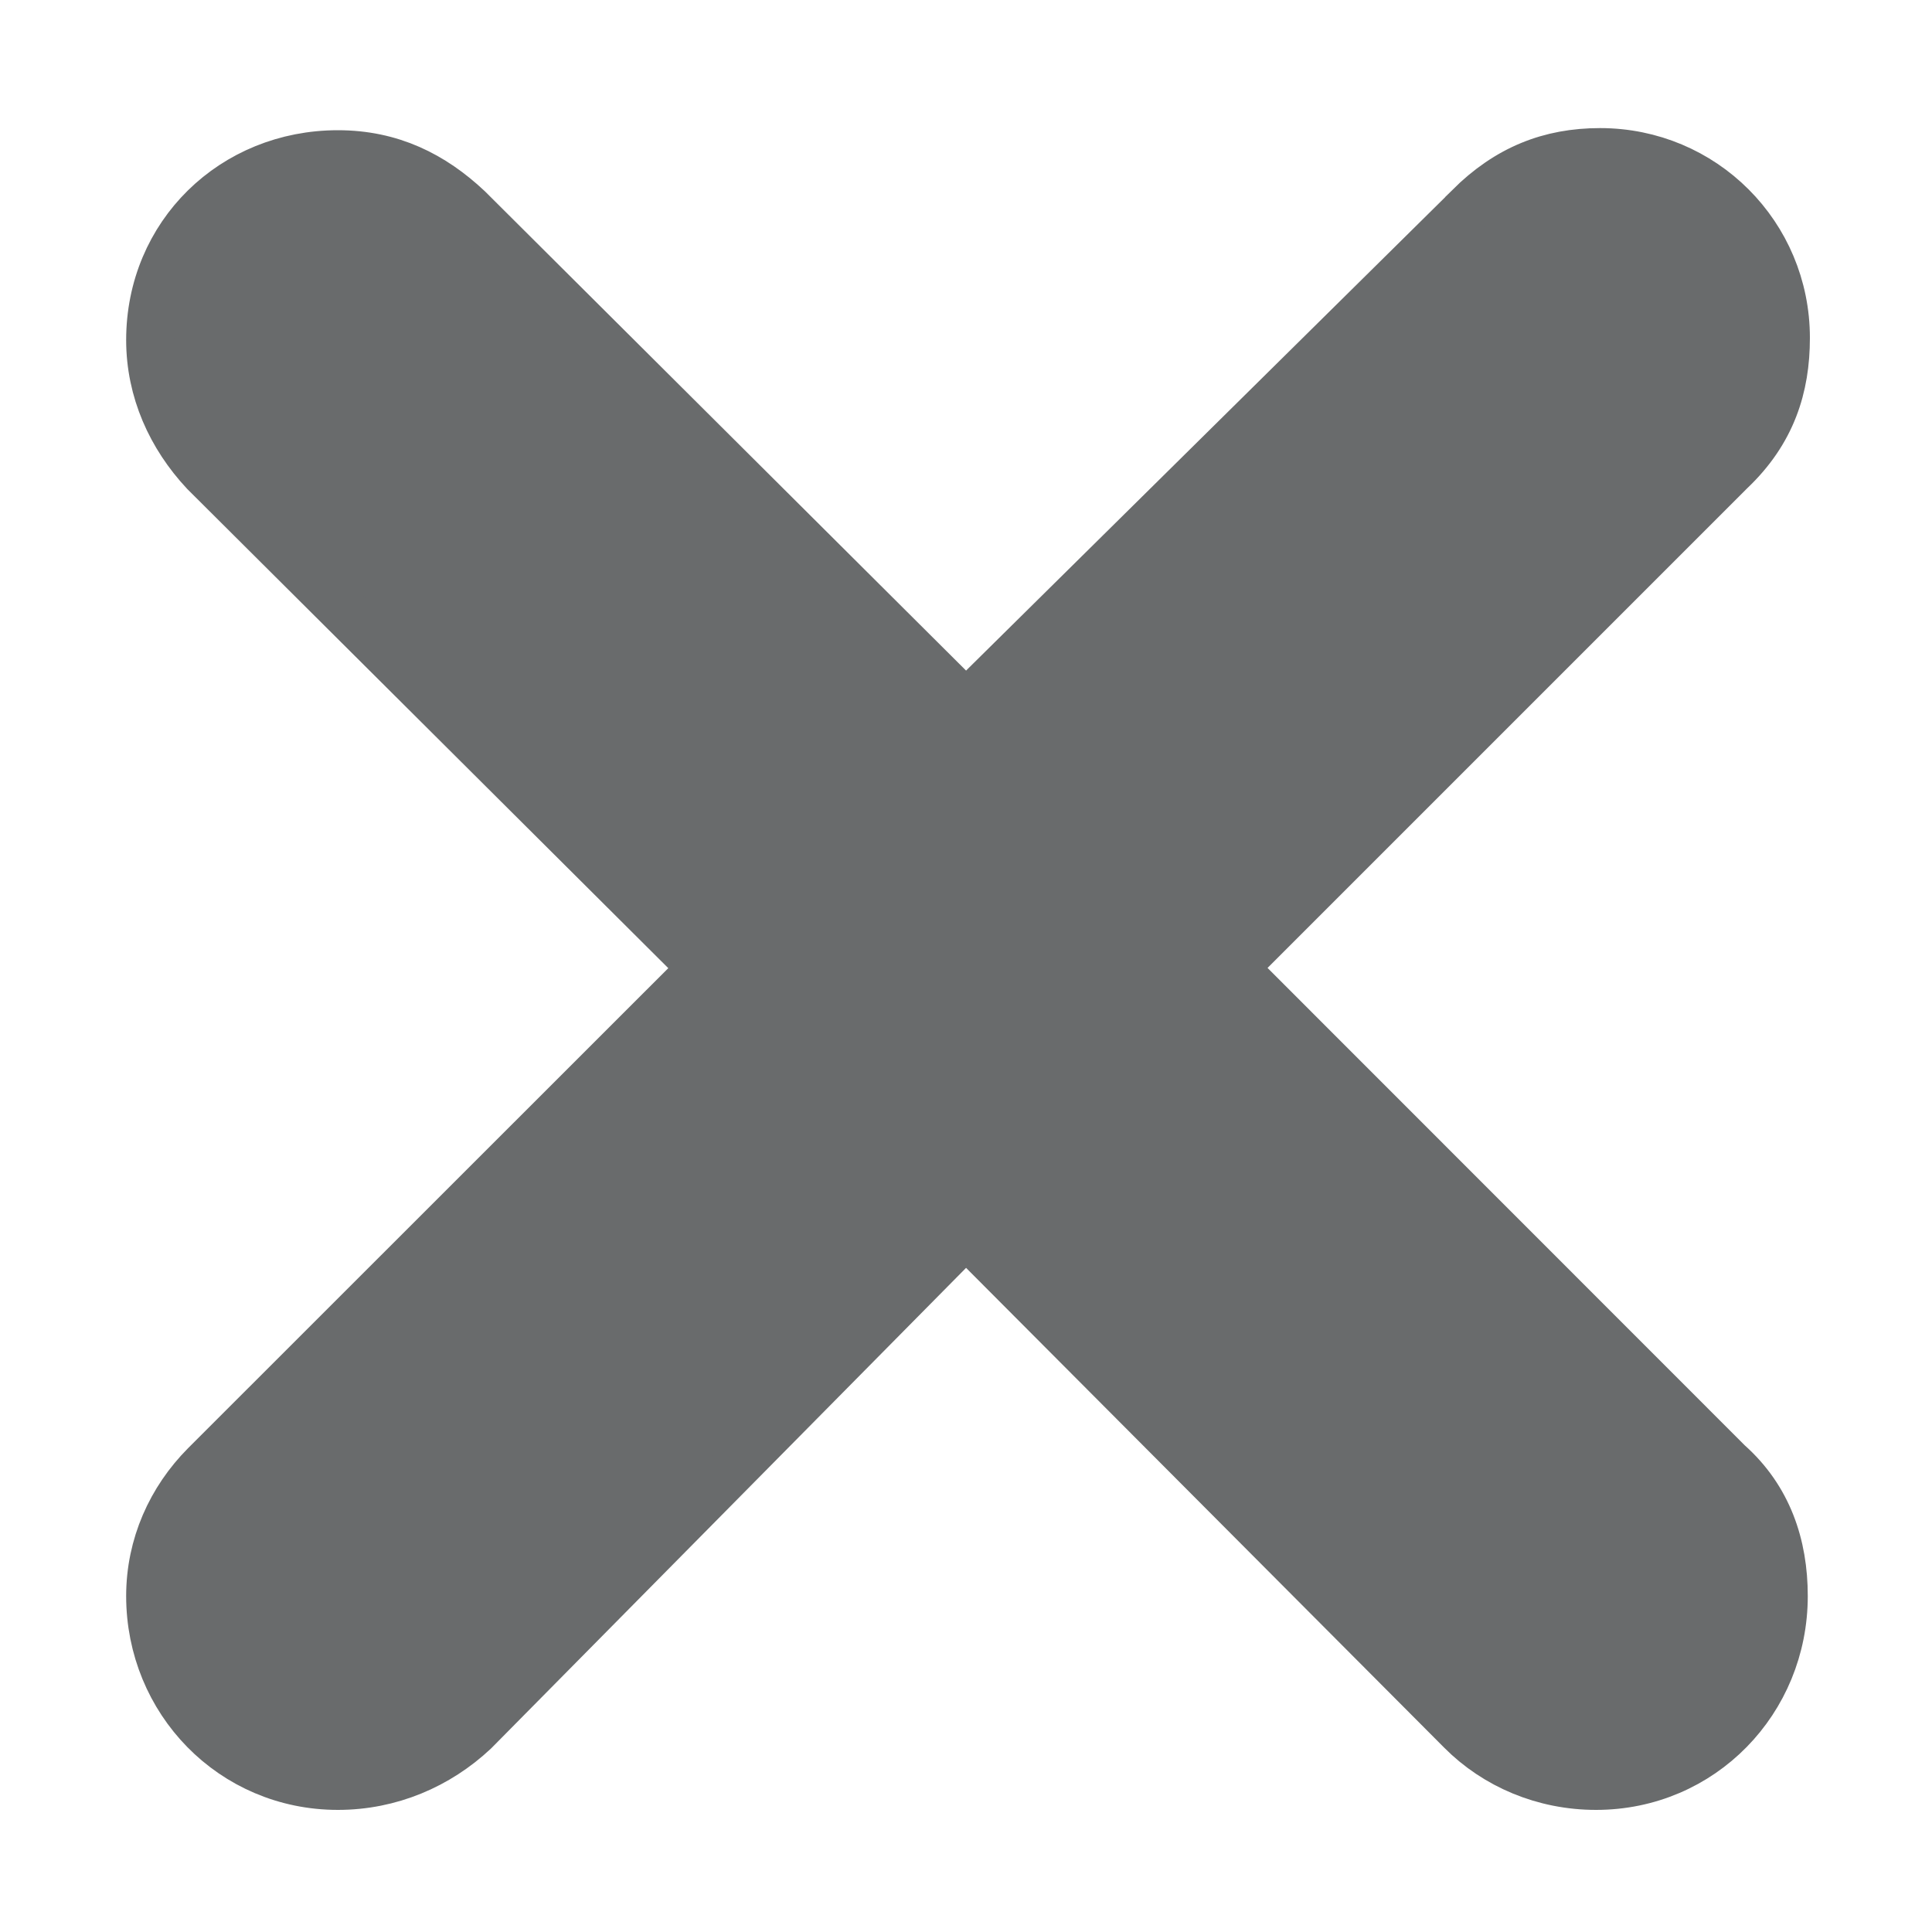 <svg width="10" height="10" viewBox="0 0 10 10" fill="none" xmlns="http://www.w3.org/2000/svg">
<path d="M3.636 5.011L1.062 7.584C0.886 7.761 0.778 7.999 0.778 8.261C0.778 8.803 1.203 9.243 1.749 9.243C2.02 9.243 2.267 9.136 2.454 8.961L2.454 8.961L2.457 8.958L5 6.385L7.564 8.958L7.564 8.958C7.742 9.137 7.991 9.243 8.261 9.243C8.807 9.243 9.232 8.803 9.232 8.261C9.232 7.998 9.151 7.755 8.945 7.572L6.384 5.01L8.957 2.437C9.171 2.234 9.243 2.003 9.243 1.749C9.243 1.216 8.815 0.788 8.282 0.788C8.022 0.788 7.804 0.874 7.605 1.072C7.605 1.072 7.605 1.073 7.605 1.073L5 3.647L2.426 1.083L2.426 1.083L2.423 1.08C2.24 0.908 2.025 0.799 1.749 0.799C1.207 0.799 0.778 1.214 0.778 1.76C0.778 2.022 0.886 2.259 1.059 2.444L1.059 2.444L1.062 2.447L3.636 5.011Z" fill="#696B6C" stroke="#696B6C" stroke-width="0.25"/>
</svg>
